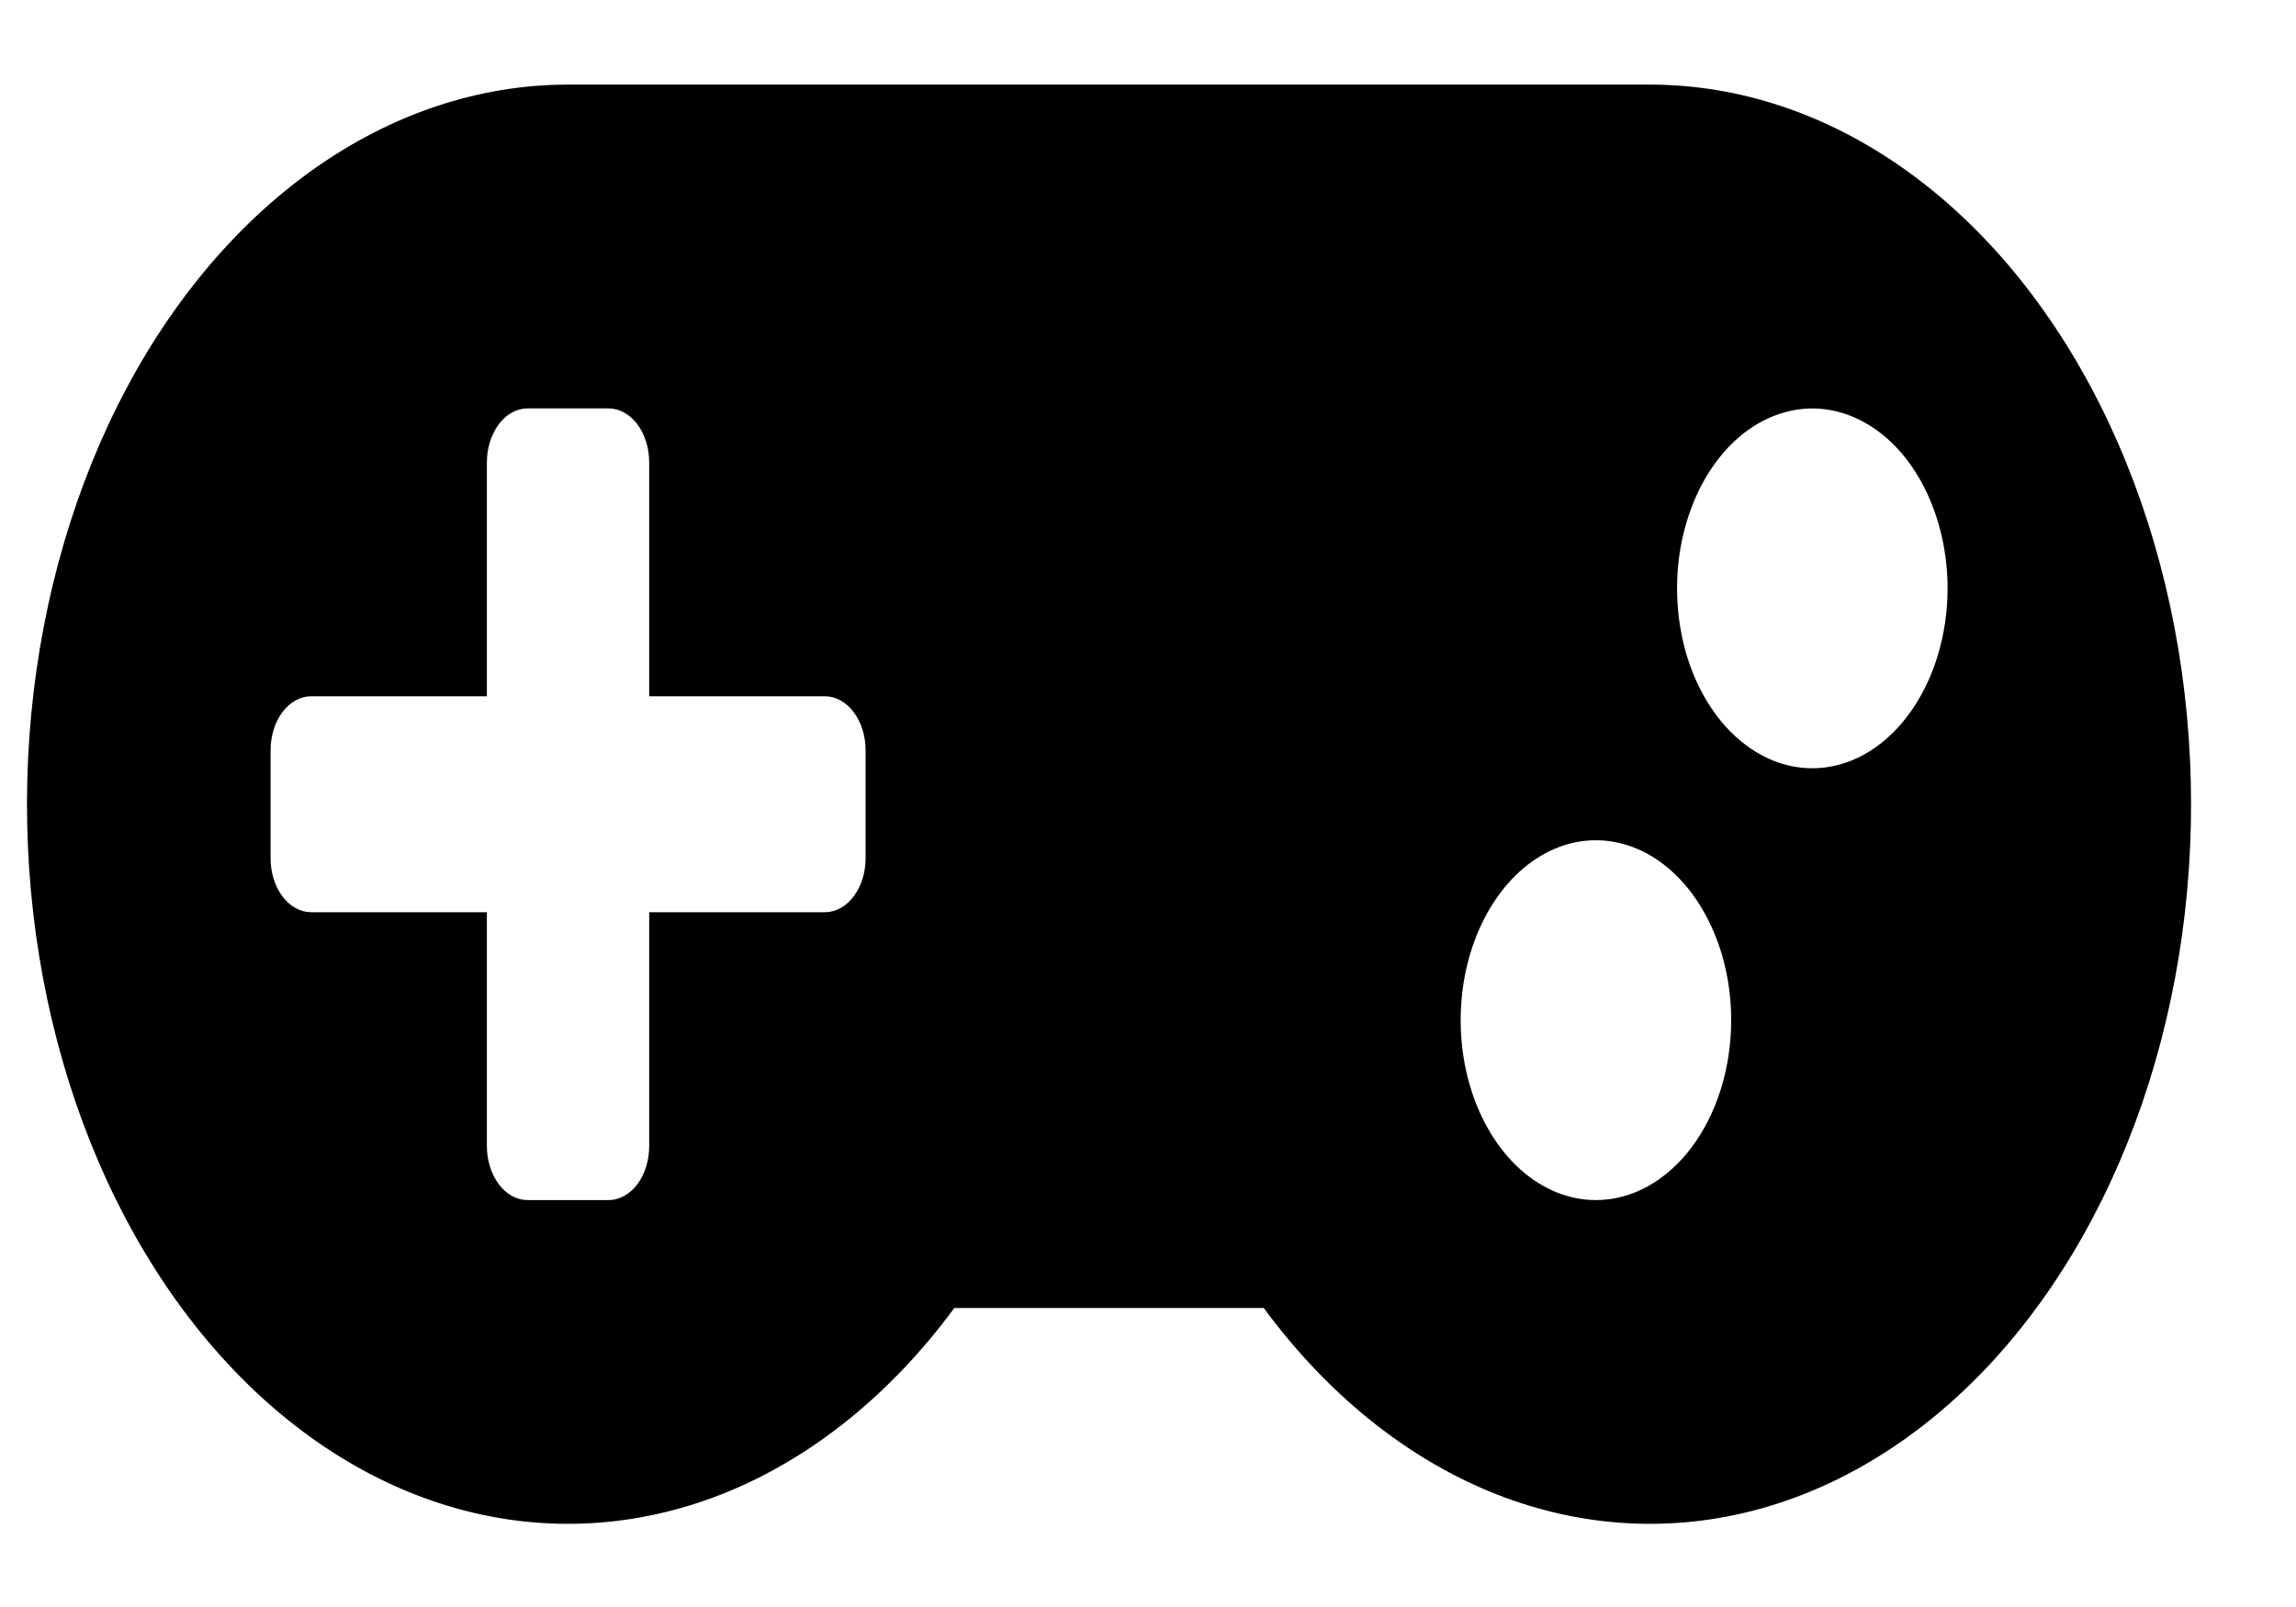 <svg width="20" height="14" viewBox="0 0 20 14" fill="none" xmlns="http://www.w3.org/2000/svg">
<path d="M14.375 0.737H4.948C4.171 0.737 3.406 0.993 2.722 1.481C2.037 1.969 1.453 2.675 1.023 3.536C0.593 4.397 0.33 5.386 0.256 6.415C0.183 7.444 0.302 8.481 0.603 9.434C0.904 10.387 1.377 11.226 1.981 11.877C2.584 12.528 3.3 12.97 4.063 13.164C4.826 13.358 5.613 13.298 6.355 12.99C7.096 12.681 7.769 12.133 8.313 11.395H11.008C11.552 12.133 12.225 12.681 12.966 12.99C13.707 13.298 14.495 13.358 15.258 13.164C16.021 12.97 16.736 12.528 17.34 11.878C17.943 11.227 18.417 10.388 18.718 9.435C19.019 8.483 19.138 7.446 19.065 6.417C18.992 5.388 18.729 4.399 18.299 3.538C17.869 2.677 17.286 1.971 16.601 1.482C15.916 0.993 15.152 0.738 14.375 0.737ZM7.54 7.477C7.54 7.601 7.503 7.721 7.436 7.809C7.37 7.897 7.28 7.947 7.187 7.947H5.655V9.984C5.655 10.109 5.618 10.229 5.552 10.317C5.485 10.405 5.395 10.455 5.302 10.455H4.595C4.501 10.455 4.411 10.405 4.345 10.317C4.279 10.229 4.241 10.109 4.241 9.984V7.947H2.71C2.616 7.947 2.526 7.897 2.46 7.809C2.394 7.721 2.357 7.601 2.357 7.477V6.536C2.357 6.412 2.394 6.292 2.46 6.204C2.526 6.116 2.616 6.066 2.71 6.066H4.241V4.029C4.241 3.904 4.279 3.784 4.345 3.696C4.411 3.608 4.501 3.558 4.595 3.558H5.302C5.395 3.558 5.485 3.608 5.552 3.696C5.618 3.784 5.655 3.904 5.655 4.029V6.066H7.187C7.28 6.066 7.37 6.116 7.436 6.204C7.503 6.292 7.54 6.412 7.54 6.536V7.477ZM13.902 10.455C13.668 10.455 13.441 10.363 13.247 10.191C13.053 10.018 12.902 9.773 12.813 9.487C12.724 9.201 12.701 8.886 12.746 8.582C12.792 8.277 12.904 7.998 13.069 7.779C13.233 7.56 13.443 7.411 13.672 7.35C13.9 7.29 14.137 7.321 14.352 7.439C14.568 7.558 14.752 7.759 14.881 8.017C15.011 8.274 15.08 8.577 15.08 8.887C15.08 9.303 14.956 9.702 14.735 9.996C14.514 10.29 14.214 10.455 13.902 10.455ZM15.786 6.693C15.553 6.693 15.326 6.601 15.132 6.429C14.938 6.257 14.787 6.012 14.698 5.726C14.609 5.439 14.586 5.124 14.631 4.82C14.677 4.516 14.789 4.237 14.953 4.018C15.118 3.798 15.328 3.649 15.557 3.589C15.785 3.528 16.022 3.559 16.237 3.678C16.453 3.796 16.637 3.997 16.766 4.255C16.895 4.513 16.965 4.816 16.965 5.126C16.965 5.541 16.84 5.94 16.619 6.234C16.398 6.528 16.099 6.693 15.786 6.693Z" fill="black"/>
</svg>
